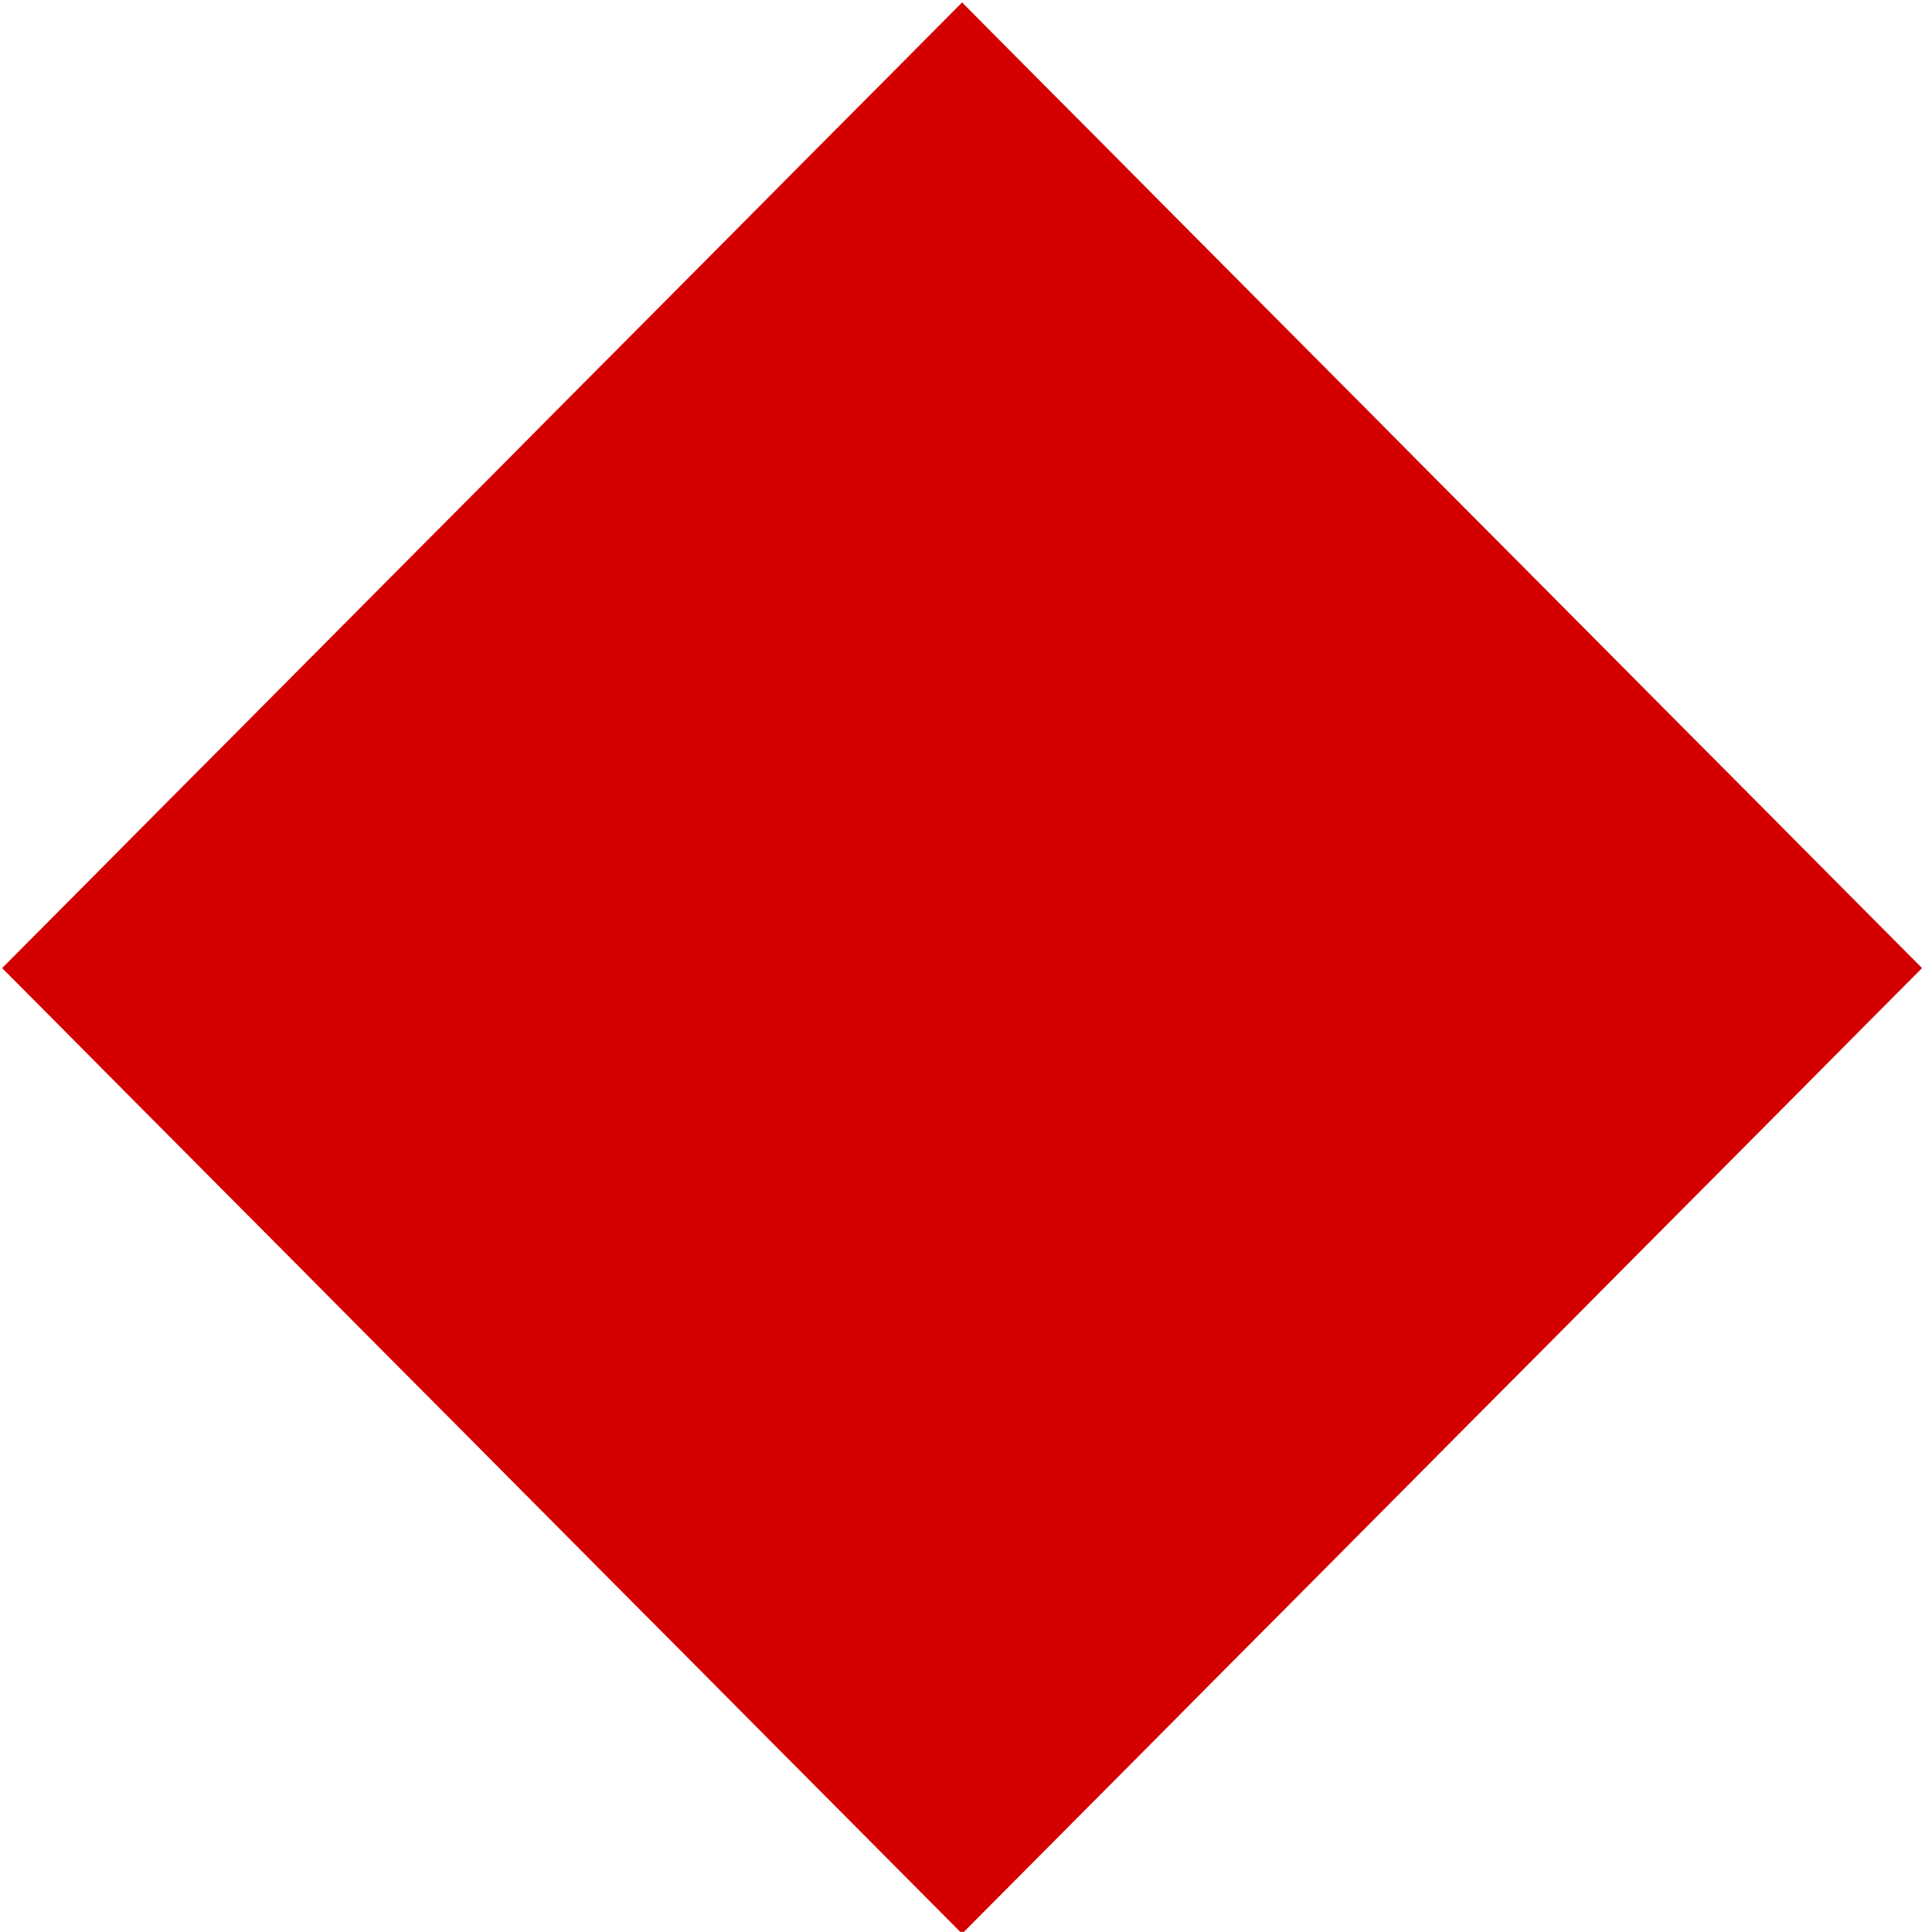 <?xml version="1.0" encoding="UTF-8" standalone="no"?>
<!DOCTYPE svg PUBLIC "-//W3C//DTD SVG 1.1//EN" "http://www.w3.org/Graphics/SVG/1.1/DTD/svg11.dtd">
<svg width="100%" height="100%" viewBox="0 0 281 282" version="1.1" xmlns="http://www.w3.org/2000/svg" xmlns:xlink="http://www.w3.org/1999/xlink" xml:space="preserve" xmlns:serif="http://www.serif.com/" style="fill-rule:evenodd;clip-rule:evenodd;stroke-linejoin:round;stroke-miterlimit:2;">
    <g transform="matrix(1,0,0,1,-957.331,-1423.06)">
        <g transform="matrix(0.682,0,0,0.686,41.529,-550.91)">
            <path d="M1548.74,2878.03L1754.21,3083.5L1548.74,3288.97L1343.27,3083.5L1548.74,2878.03Z" style="fill:rgb(212,0,0);"/>
        </g>
    </g>
</svg>
